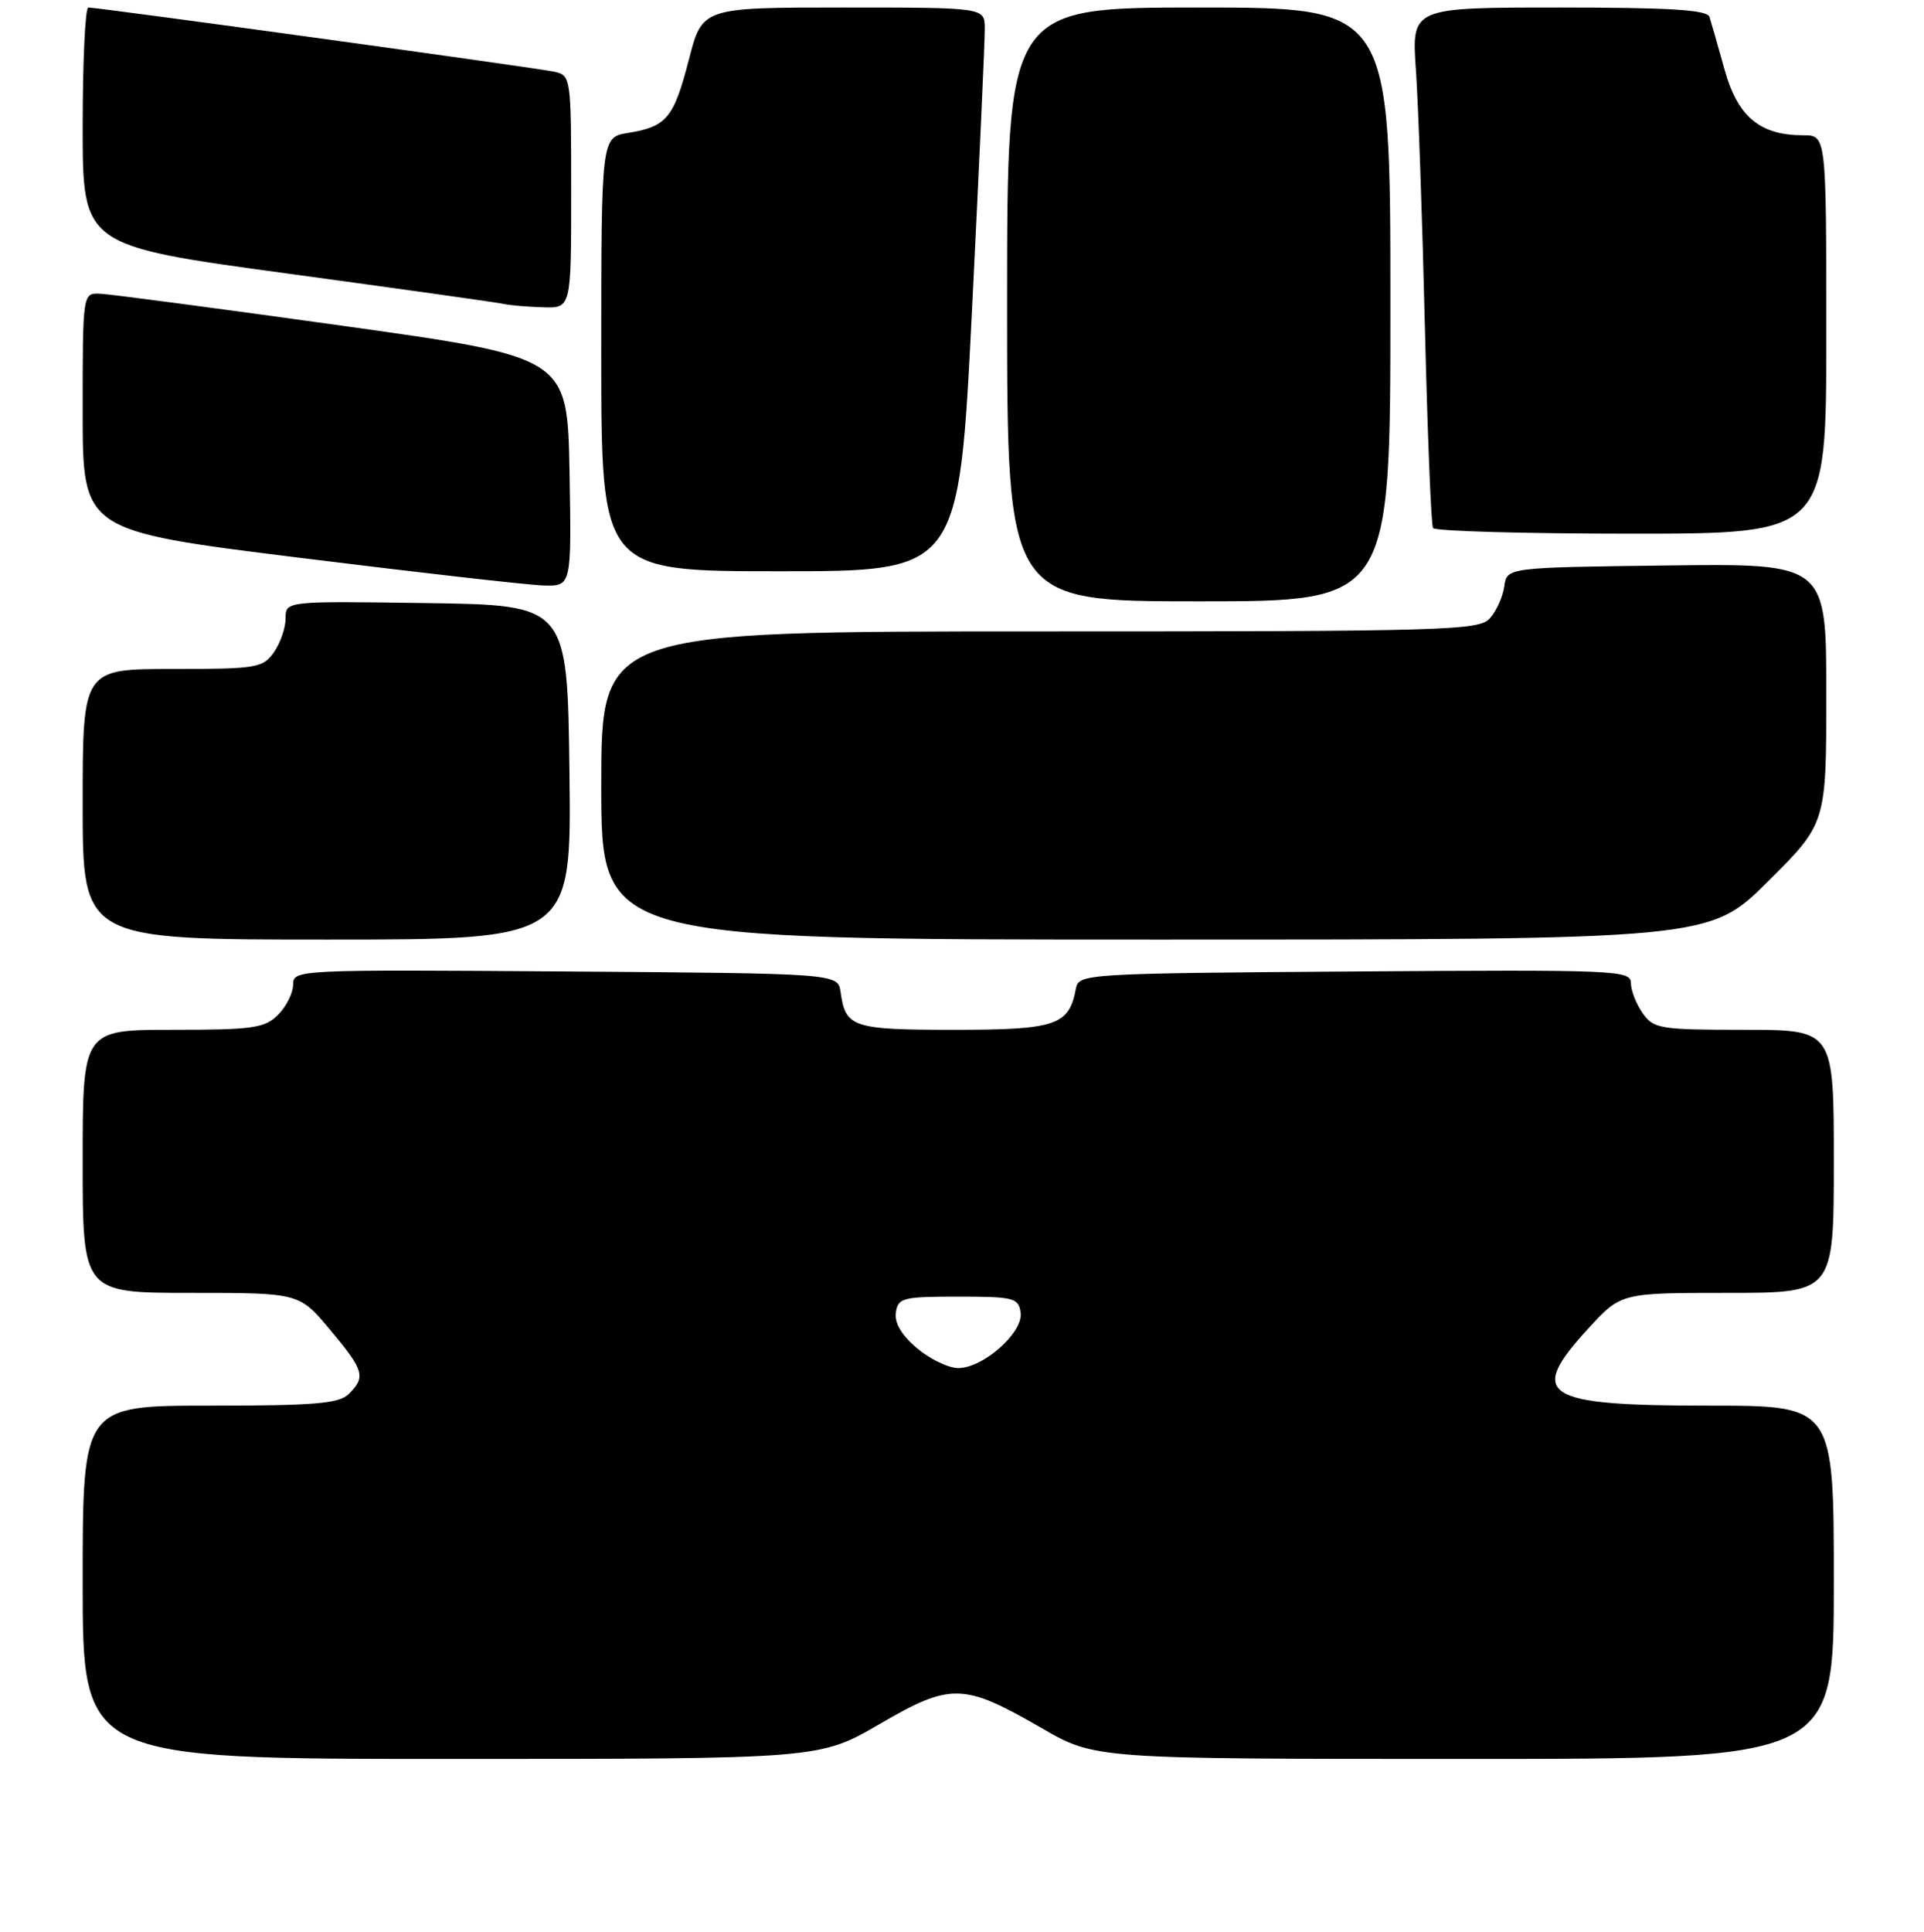 <?xml version="1.0" encoding="UTF-8" standalone="no"?>
<!DOCTYPE svg PUBLIC "-//W3C//DTD SVG 1.1//EN" "http://www.w3.org/Graphics/SVG/1.1/DTD/svg11.dtd" >
<svg xmlns="http://www.w3.org/2000/svg" xmlns:xlink="http://www.w3.org/1999/xlink" version="1.1" viewBox="0 0 256 257">
 <g >
 <path fill="currentColor"
d=" M 117.02 229.37 C 126.53 223.84 128.17 223.88 138.60 229.90 C 145.70 234.00 145.70 234.00 194.85 234.00 C 244.00 234.00 244.00 234.00 244.00 210.50 C 244.00 187.00 244.00 187.00 227.43 187.00 C 205.22 187.00 203.13 185.67 211.34 176.73 C 215.68 172.00 215.68 172.00 229.84 172.00 C 244.00 172.00 244.00 172.00 244.00 154.50 C 244.00 137.00 244.00 137.00 232.06 137.00 C 220.85 137.00 220.02 136.86 218.56 134.78 C 217.70 133.56 217.00 131.75 217.00 130.77 C 217.00 129.07 214.99 128.99 180.26 129.24 C 144.42 129.49 143.52 129.55 143.16 131.50 C 142.26 136.41 140.53 137.00 126.97 137.00 C 113.44 137.00 112.49 136.69 111.85 132.00 C 111.50 129.50 111.50 129.50 75.25 129.24 C 39.50 128.98 39.00 129.00 39.00 130.99 C 39.00 132.09 38.10 133.90 37.00 135.00 C 35.22 136.78 33.67 137.00 23.00 137.00 C 11.00 137.00 11.00 137.00 11.00 154.50 C 11.00 172.00 11.00 172.00 25.41 172.00 C 39.81 172.00 39.81 172.00 43.91 176.89 C 48.45 182.32 48.70 183.16 46.43 185.43 C 45.12 186.73 41.98 187.00 27.93 187.00 C 11.00 187.00 11.00 187.00 11.00 210.50 C 11.00 234.00 11.00 234.00 60.02 234.00 C 109.05 234.00 109.05 234.00 117.02 229.37 Z  M 75.77 102.75 C 75.50 80.50 75.50 80.50 56.75 80.23 C 38.00 79.96 38.00 79.96 38.00 82.26 C 38.00 83.52 37.30 85.56 36.44 86.78 C 34.98 88.86 34.15 89.00 22.94 89.00 C 11.00 89.00 11.00 89.00 11.00 107.00 C 11.00 125.00 11.00 125.00 43.52 125.00 C 76.04 125.00 76.04 125.00 75.77 102.75 Z  M 235.23 117.27 C 243.00 109.55 243.00 109.55 243.00 92.25 C 243.00 74.96 243.00 74.96 221.75 75.23 C 200.50 75.50 200.50 75.50 200.16 78.00 C 199.97 79.38 199.11 81.29 198.25 82.25 C 196.80 83.88 192.65 84.00 138.35 84.00 C 80.00 84.00 80.00 84.00 80.00 104.50 C 80.00 125.00 80.00 125.00 153.73 125.00 C 227.46 125.00 227.46 125.00 235.23 117.27 Z  M 185.00 40.50 C 185.00 1.00 185.00 1.00 159.50 1.00 C 134.00 1.00 134.00 1.00 134.00 40.50 C 134.00 80.00 134.00 80.00 159.50 80.00 C 185.00 80.00 185.00 80.00 185.00 40.50 Z  M 75.78 62.76 C 75.50 47.52 75.50 47.52 45.50 43.33 C 29.00 41.03 14.49 39.11 13.25 39.07 C 11.01 39.00 11.00 39.06 11.00 54.80 C 11.00 70.61 11.00 70.61 39.75 74.19 C 55.56 76.16 70.20 77.82 72.28 77.89 C 76.05 78.00 76.05 78.00 75.78 62.76 Z  M 129.33 41.25 C 130.28 22.14 131.05 5.26 131.03 3.75 C 131.00 1.00 131.00 1.00 112.22 1.00 C 93.44 1.00 93.44 1.00 91.66 7.93 C 89.65 15.71 88.71 16.85 83.59 17.68 C 80.00 18.26 80.00 18.26 80.00 47.13 C 80.00 76.00 80.00 76.00 103.80 76.00 C 127.59 76.00 127.59 76.00 129.33 41.25 Z  M 243.00 44.50 C 243.00 18.00 243.00 18.00 239.95 18.00 C 234.15 18.00 231.21 15.54 229.46 9.24 C 228.58 6.08 227.68 2.94 227.46 2.25 C 227.16 1.31 222.26 1.00 207.44 1.00 C 187.82 1.00 187.82 1.00 188.39 9.25 C 188.71 13.79 189.25 29.20 189.59 43.50 C 189.94 57.80 190.42 69.84 190.67 70.25 C 190.92 70.66 202.79 71.00 217.06 71.00 C 243.00 71.00 243.00 71.00 243.00 44.50 Z  M 76.00 25.52 C 76.00 10.28 75.97 10.03 73.75 9.54 C 71.42 9.03 13.08 0.99 11.75 1.00 C 11.34 1.00 11.00 8.13 11.00 16.85 C 11.00 32.69 11.00 32.69 38.25 36.39 C 53.24 38.43 66.17 40.24 67.00 40.43 C 67.83 40.62 70.19 40.82 72.25 40.88 C 76.00 41.00 76.00 41.00 76.00 25.52 Z  M 122.02 179.37 C 119.98 177.65 119.00 176.00 119.20 174.62 C 119.48 172.66 120.11 172.50 127.50 172.50 C 134.89 172.50 135.52 172.66 135.80 174.62 C 136.18 177.25 130.84 182.00 127.50 182.00 C 126.21 182.00 123.75 180.82 122.02 179.37 Z "/>
</g>
</svg>